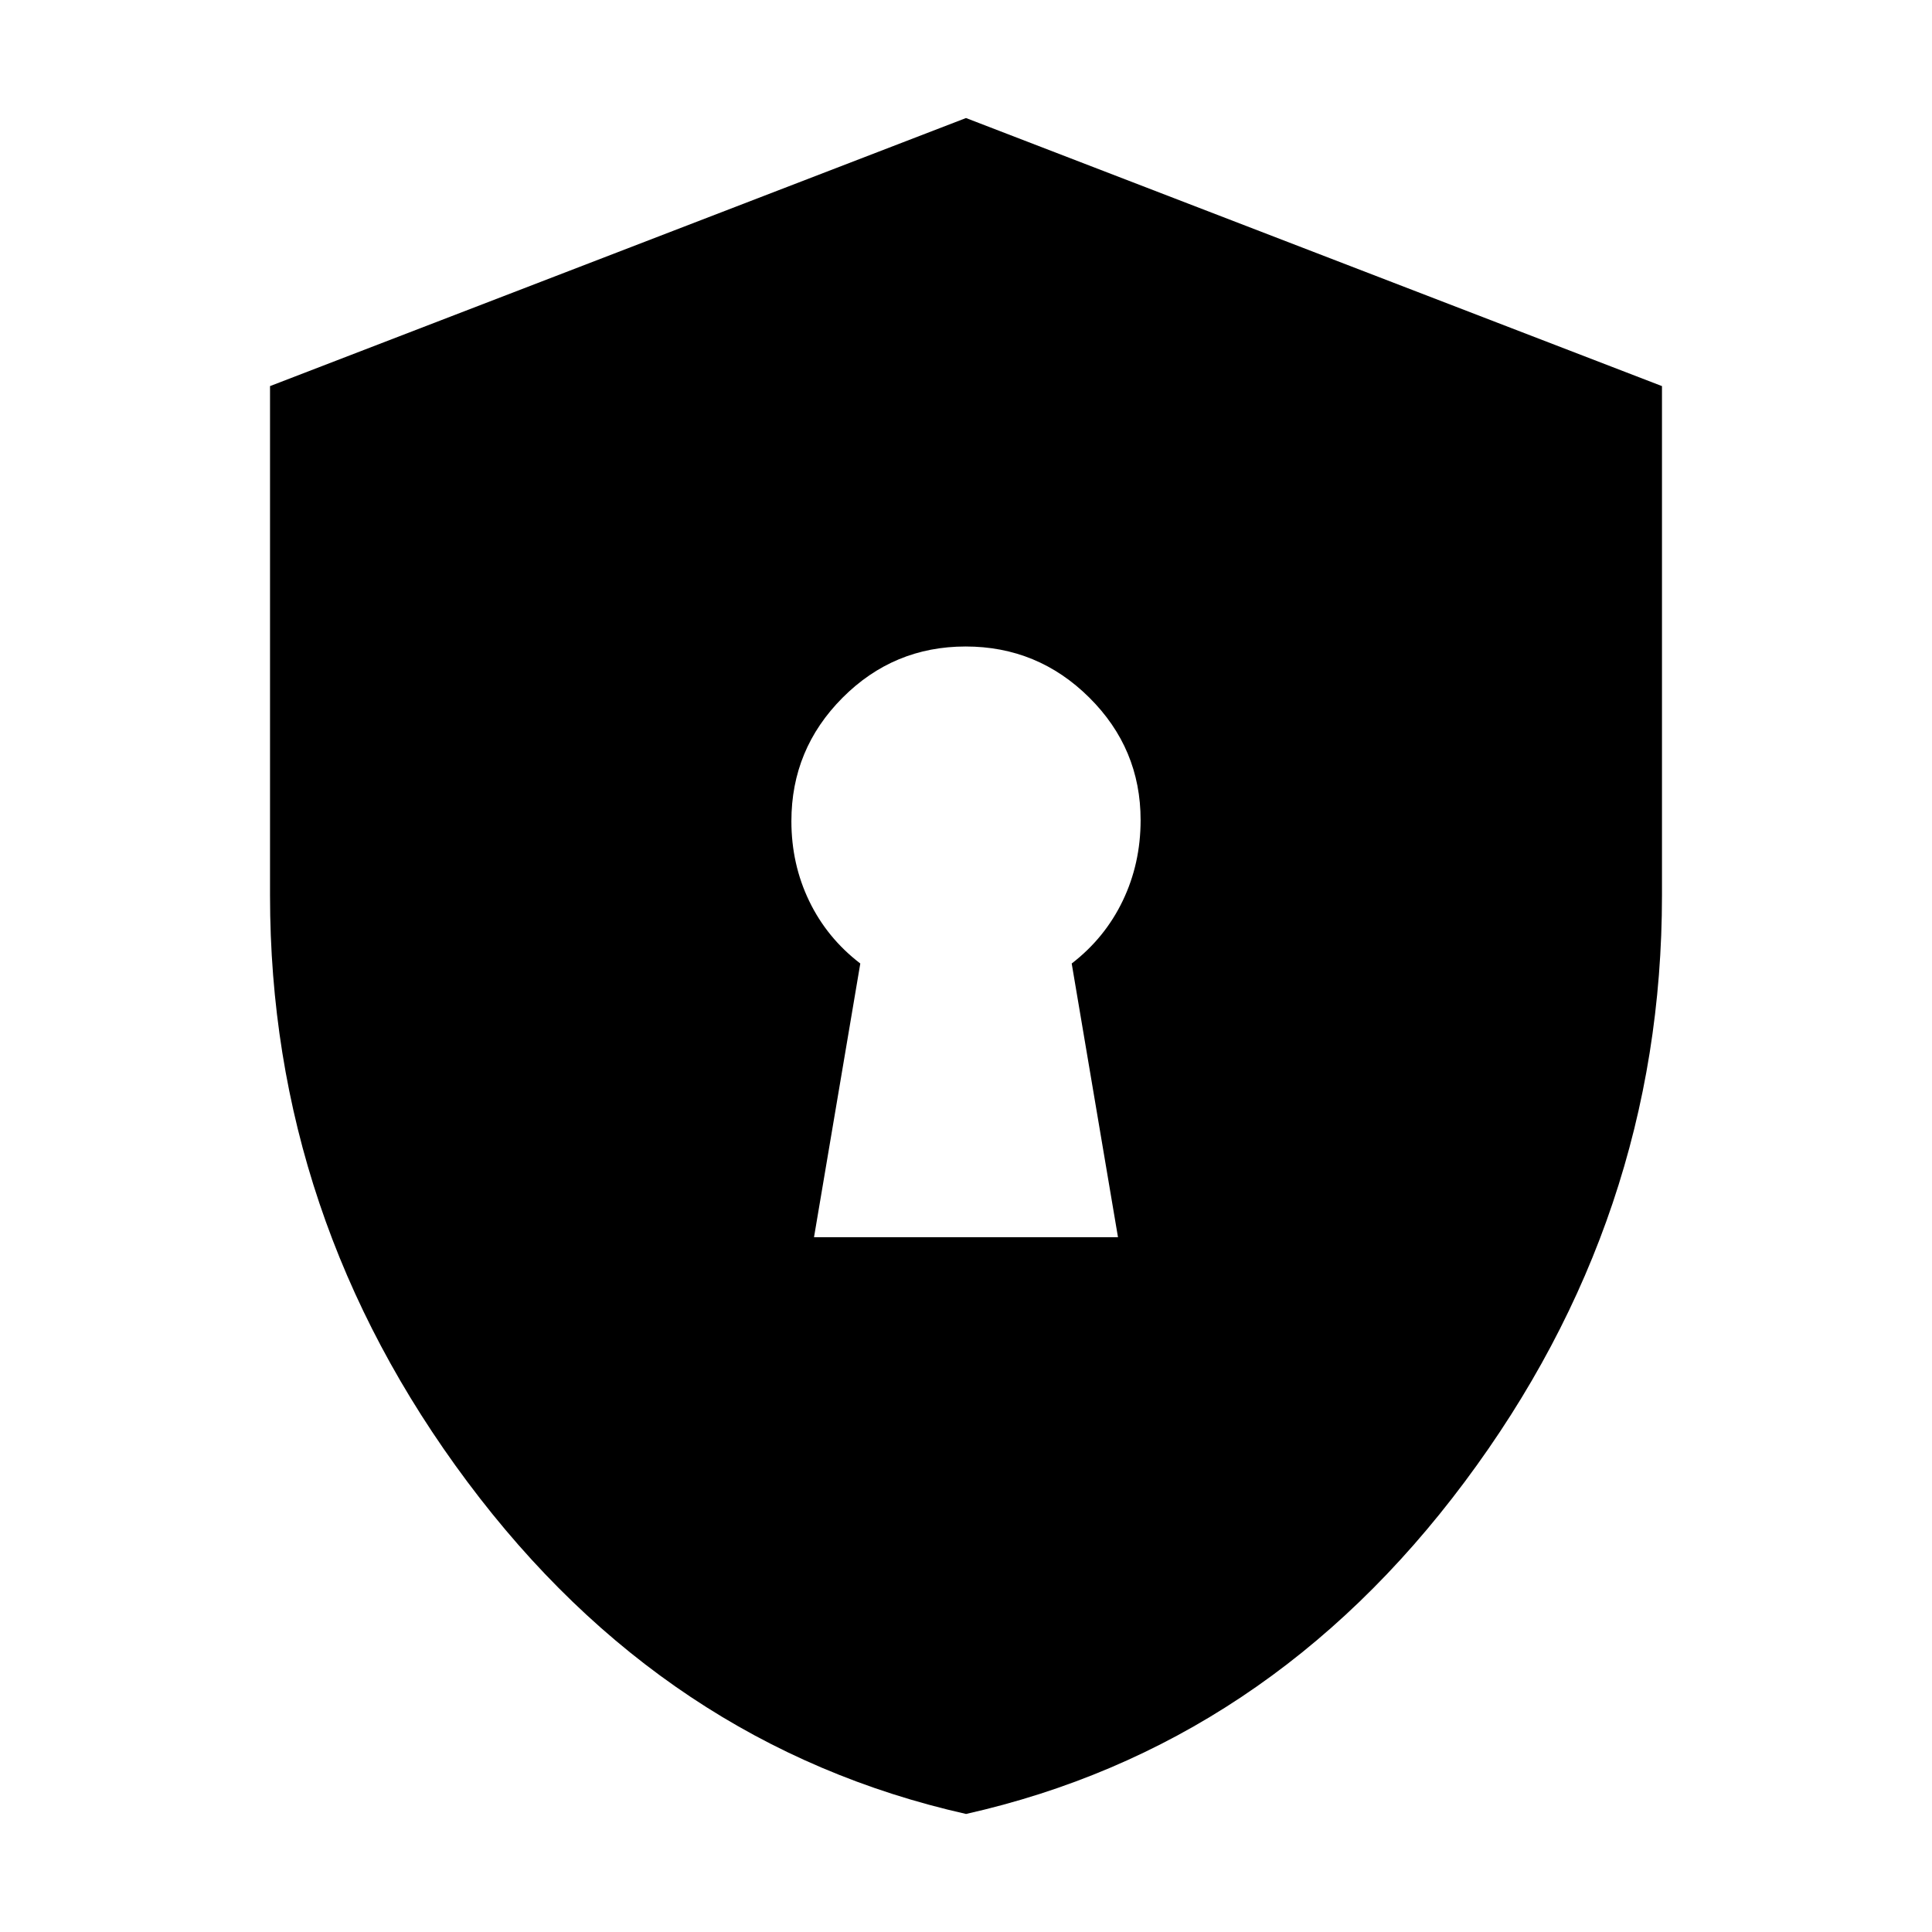 <svg xmlns="http://www.w3.org/2000/svg" height="20" viewBox="0 -960 960 960" width="20"><path d="M404.478-345.239h151.044l-23-136q16.505-12.703 25.372-31.194 8.867-18.49 8.867-40.057 0-35.579-25.544-60.925-25.544-25.346-61.381-25.346-35.836 0-61.216 25.496-25.381 25.496-25.381 61.265 0 21.408 8.867 39.768 8.867 18.359 25.372 30.993l-23 136ZM480.03-58.652Q330.326-92.37 232.25-223.67q-98.076-131.299-98.076-291.37v-253.108L480-901.348l345.826 133.201v253.108q0 160.071-98.046 291.37-98.046 131.3-247.75 165.017Z"/></svg>